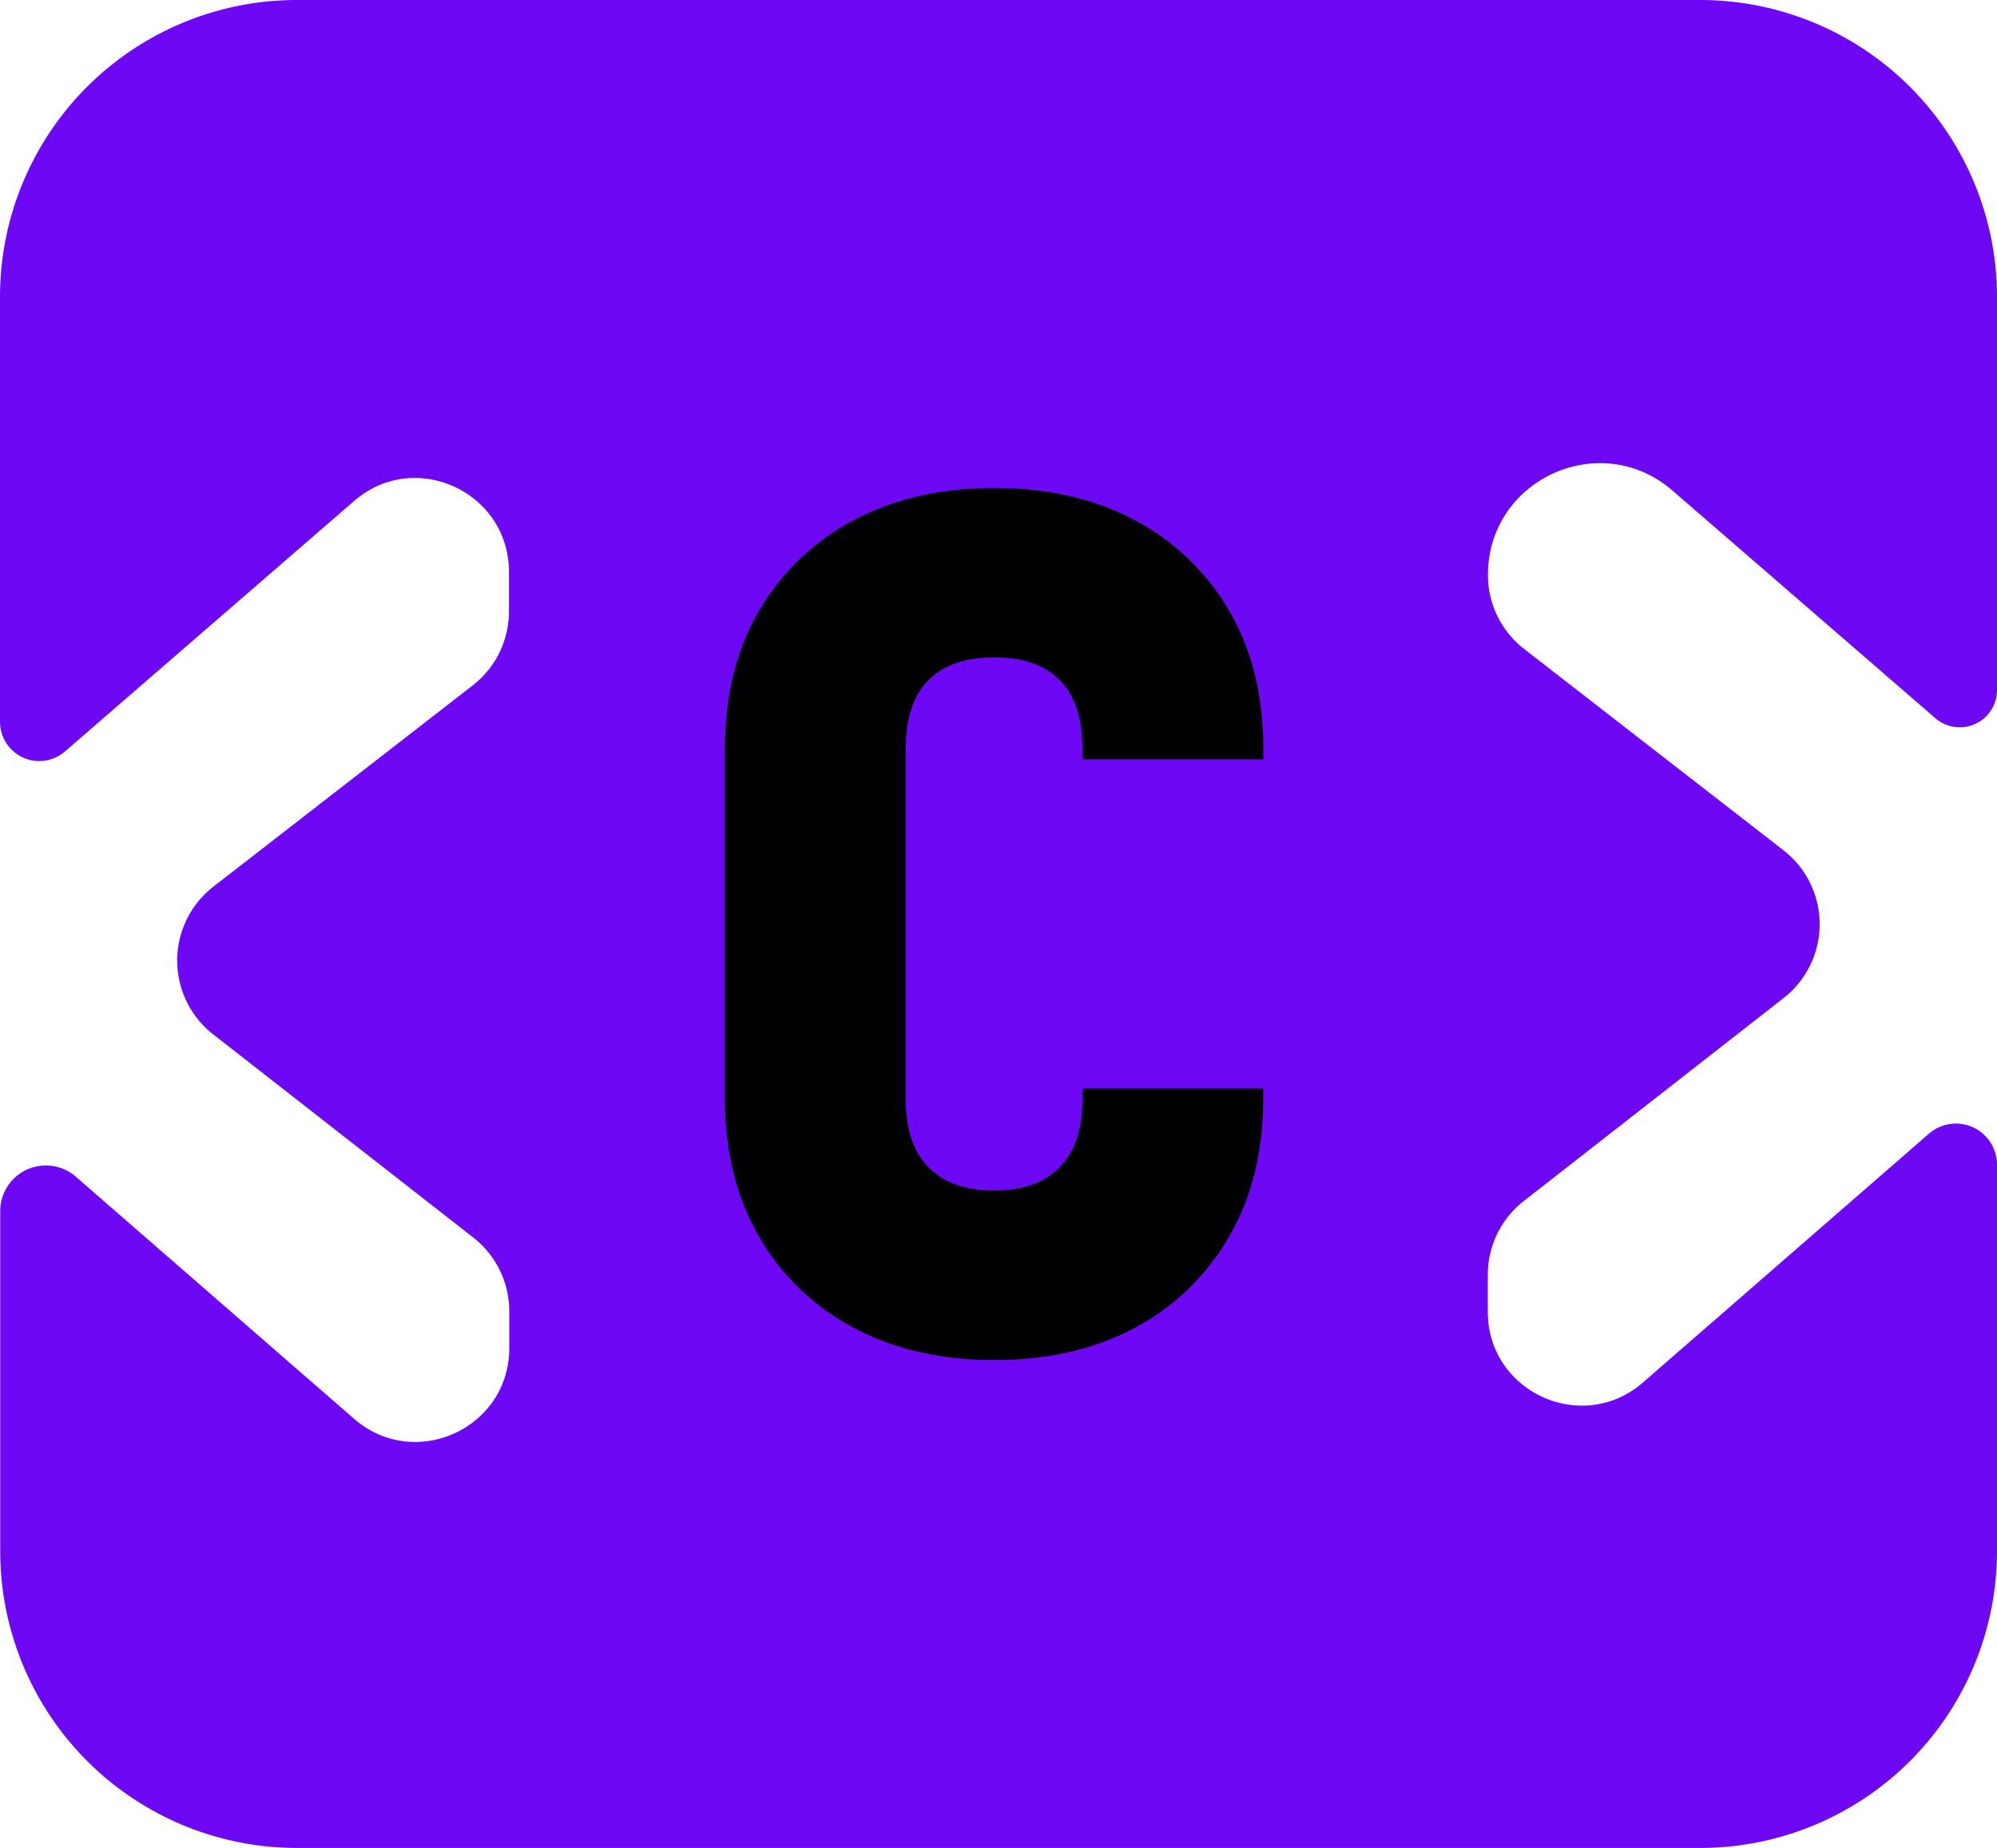 <svg id="Camada_1" data-name="Camada 1" xmlns="http://www.w3.org/2000/svg" viewBox="0 0 450.38 416.68"><defs><style>.cls-1{fill:#6e07f3;}.cls-2{fill:#000000;stroke:#000000;stroke-miterlimit:10;stroke-width:5px;}</style></defs><path class="cls-1" d="M464.53,189V100.4A66.94,66.94,0,0,0,397.6,33.47H81.09A66.94,66.94,0,0,0,14.15,100.4v95.83a8.85,8.85,0,0,0,14.64,6.69L94,146.44c13.67-11.84,34.93-2.13,34.93,16v8.92A21.08,21.08,0,0,1,120.78,188L62.29,233.38a21.11,21.11,0,0,0-.06,33.32l58.61,45.77A21.12,21.12,0,0,1,129,329.11v8.35c0,18.1-21.31,27.81-35,15.92l-62.8-54.63a10.29,10.29,0,0,0-17,7.76v76.7a66.94,66.94,0,0,0,66.94,66.94H397.6a66.94,66.94,0,0,0,66.93-66.94V296.1a9.27,9.27,0,0,0-15.36-7l-64.48,56.09c-13.66,11.89-35,2.18-35-15.93v-8.34a21.12,21.12,0,0,1,8.12-16.64l58.61-45.78a21.11,21.11,0,0,0-.06-33.32L357.9,179.81a21.1,21.1,0,0,1-8.18-16.68h0c0-21.58,25.36-33.17,41.68-19l59.24,51.29A8.4,8.4,0,0,0,464.53,189Z" transform="translate(-14.15 -33.47)"/><path class="cls-2" d="M238.34,337.63q-17.42,0-30.52-7a50.52,50.52,0,0,1-20.39-19.68q-7.27-12.65-7.28-29.51V202.2q0-17.12,7.28-29.64A50.74,50.74,0,0,1,207.82,153q13.11-7,30.52-7Q256,146,269,153a51,51,0,0,1,20.27,19.55q7.28,12.52,7.28,29.64H260.76q0-11.23-5.85-17.12t-16.57-5.88q-10.72,0-16.57,5.88t-5.85,17.12v79.22q0,11,5.85,17t16.57,6q10.72,0,16.57-6t5.85-17h35.77q0,16.86-7.28,29.51A50.78,50.78,0,0,1,269,330.61Q256,337.63,238.34,337.63Z" transform="translate(-14.15 -33.47)"/></svg>